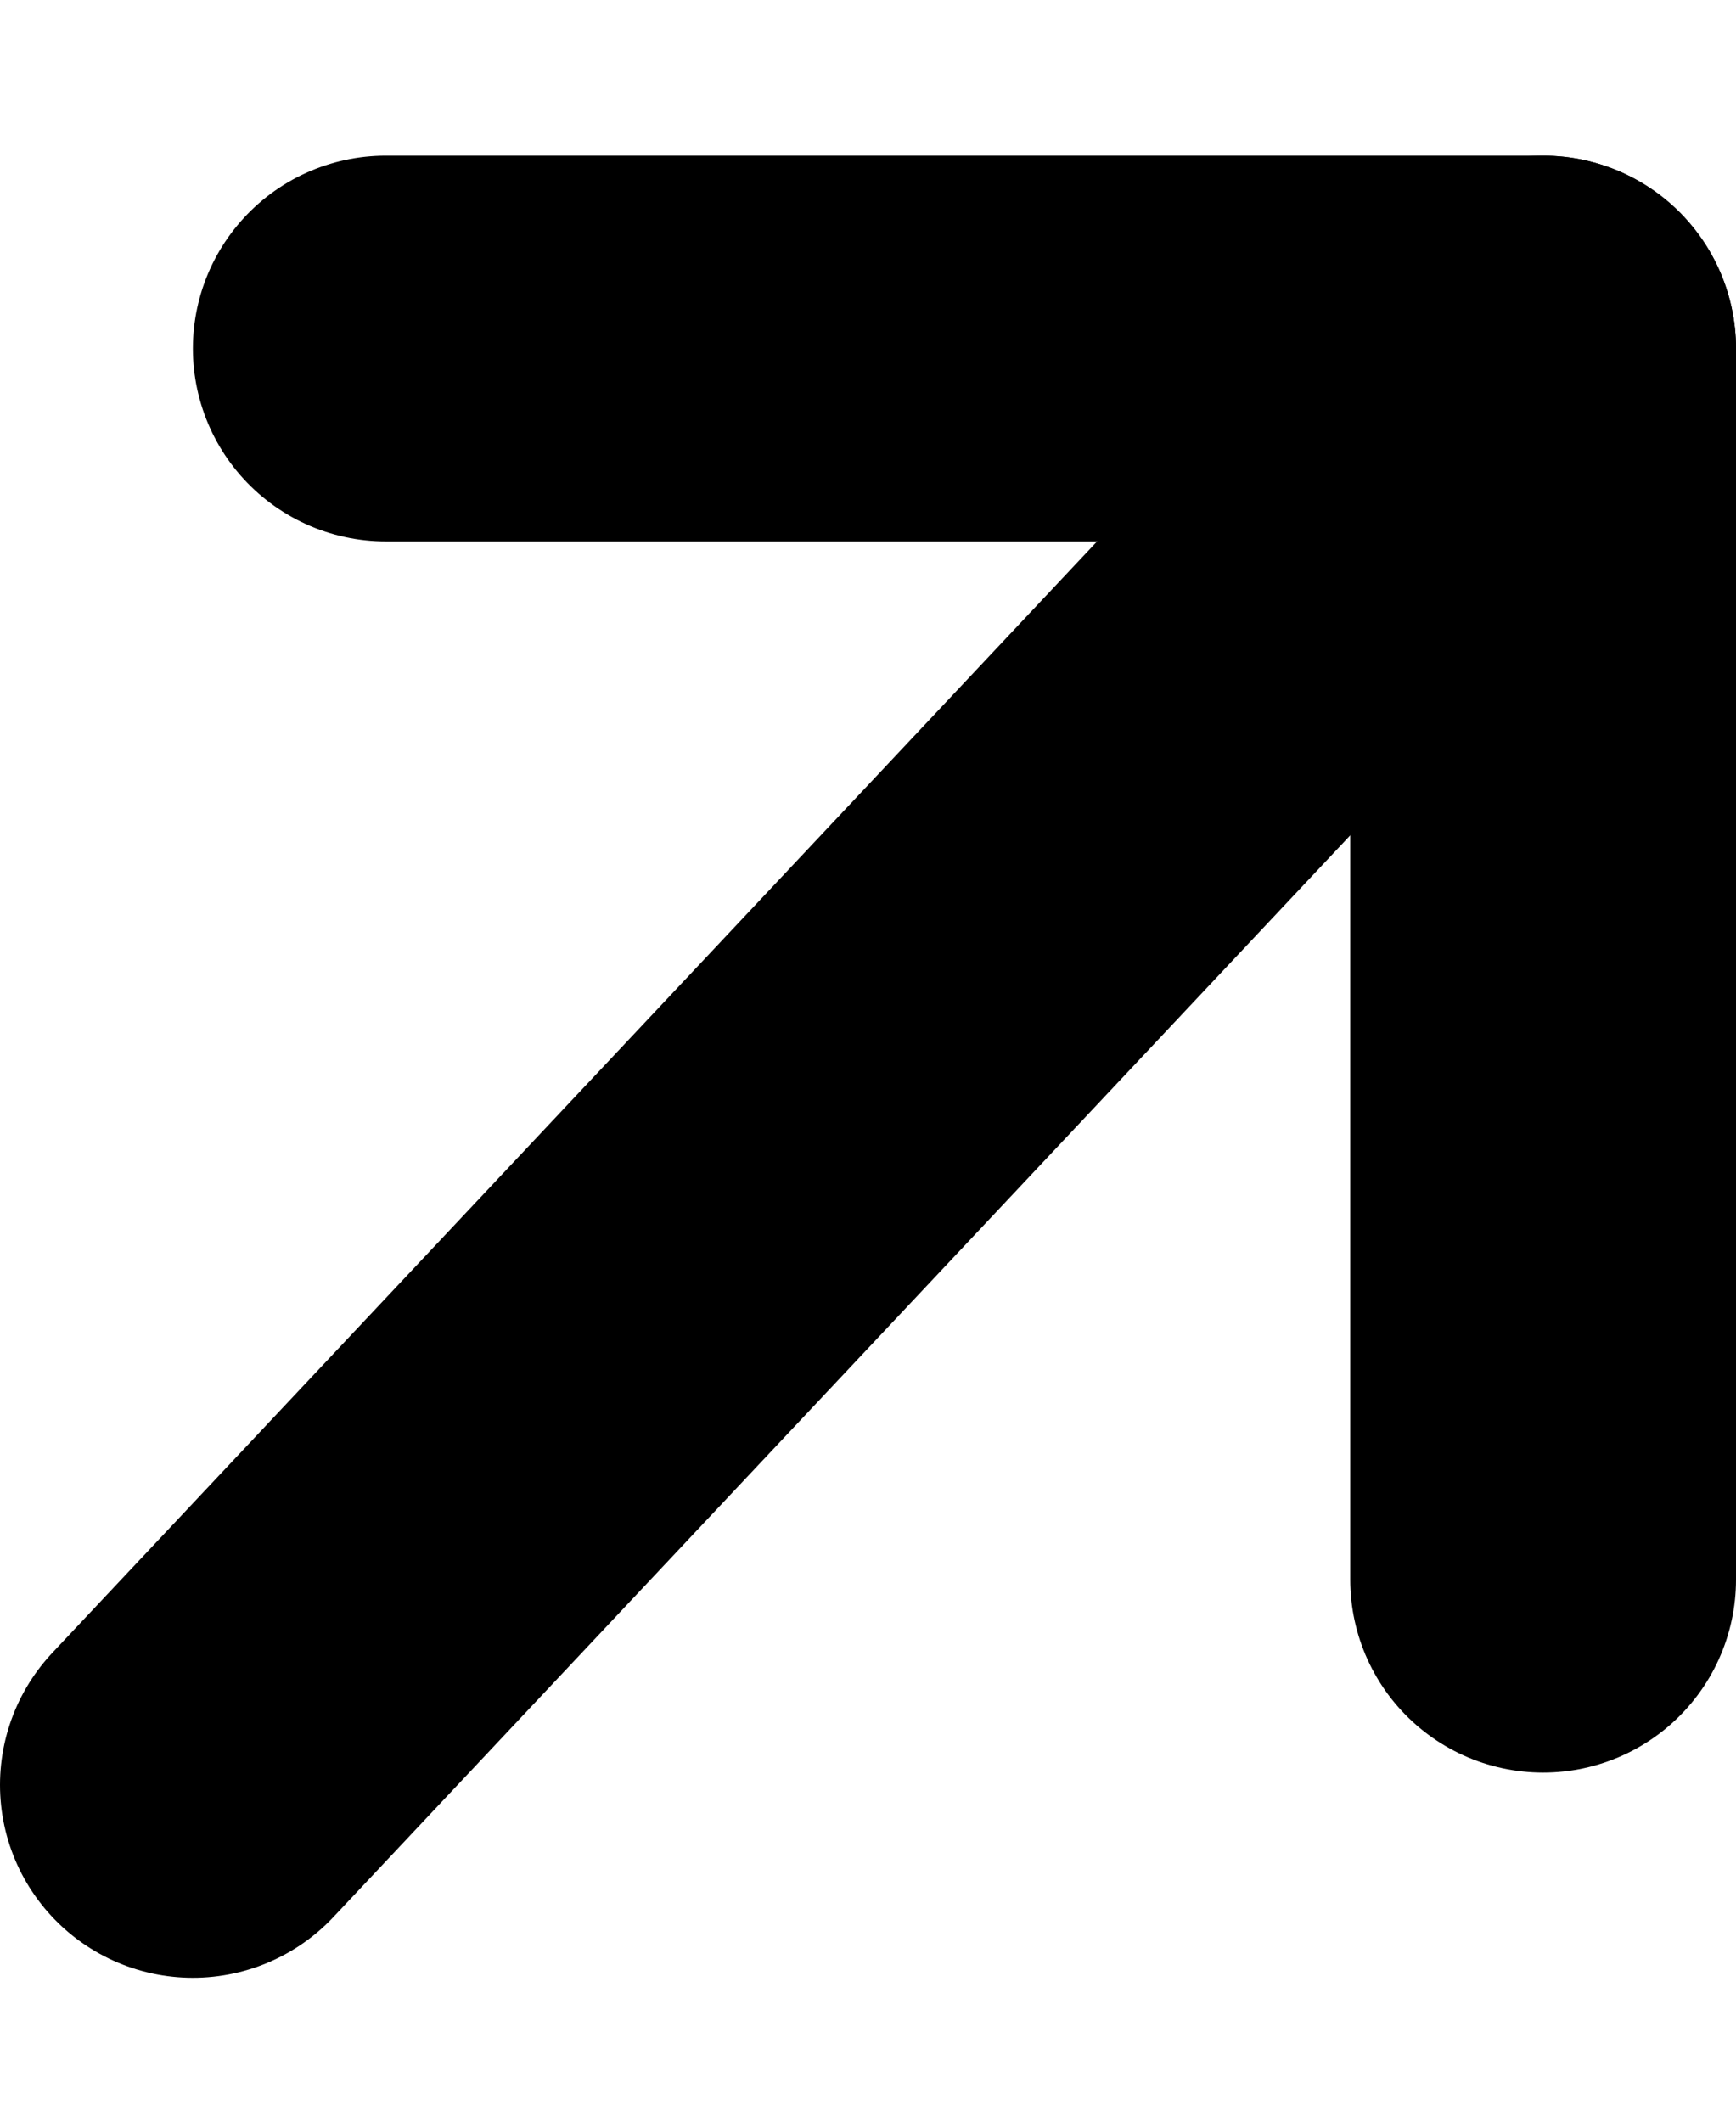 <svg width="9" height="11" viewBox="0 0 9 11" fill="none" xmlns="http://www.w3.org/2000/svg">
<path d="M2 1.807H8V8.19" stroke="currentColor" stroke-width="2" stroke-linecap="round" stroke-linejoin="round"/>
<path d="M8 1.807L1 9.254" stroke="currentColor" stroke-width="2" stroke-linecap="round" stroke-linejoin="round"/>
</svg>
